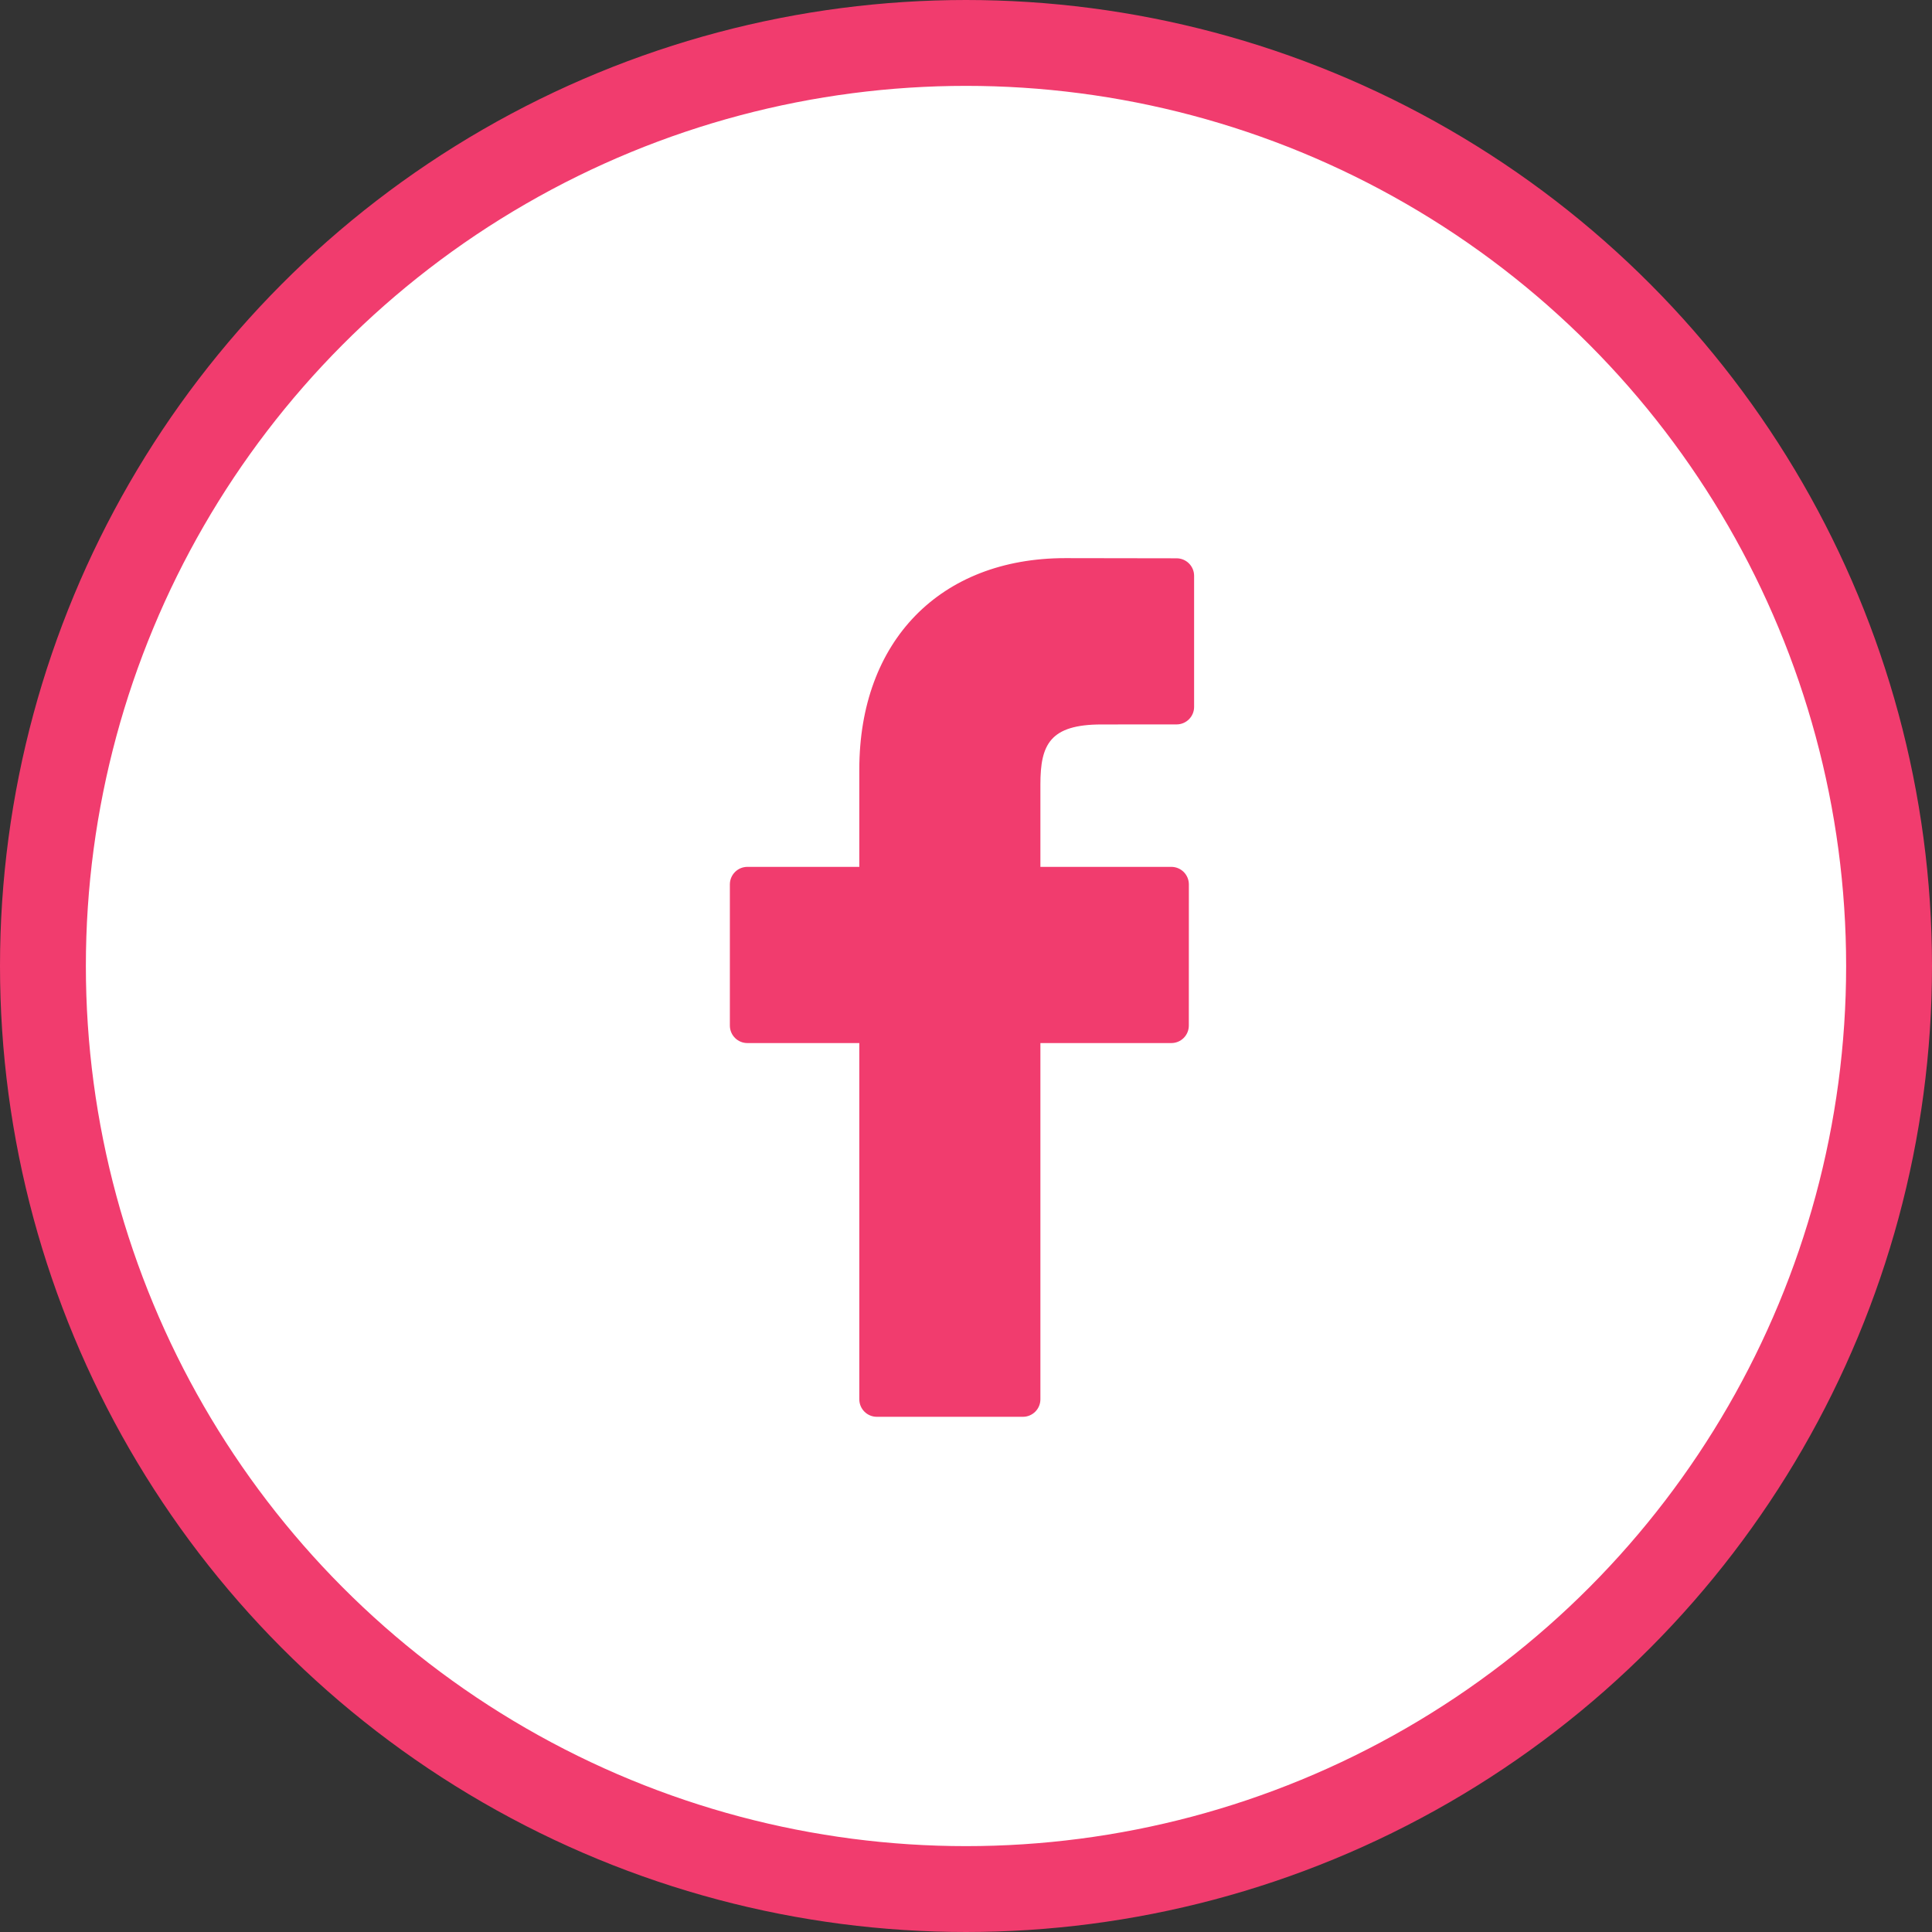 <svg width="45" height="45" viewBox="0 0 45 45" fill="none" xmlns="http://www.w3.org/2000/svg">
<rect x="0" y="0" width="45" height="45" fill="#333333" stroke="none"/>
<circle cx="22.5" cy="22.5" r="21.5" fill="white" stroke="#F13C6E" stroke-width="2"/>
<path d="M27.406 13.004L24.812 13C21.898 13 20.015 14.932 20.015 17.922V20.191H17.408C17.183 20.191 17 20.374 17 20.599V23.887C17 24.113 17.183 24.295 17.408 24.295H20.015V32.592C20.015 32.818 20.198 33 20.423 33H23.826C24.051 33 24.233 32.817 24.233 32.592V24.295H27.282C27.508 24.295 27.69 24.113 27.69 23.887L27.691 20.599C27.691 20.491 27.648 20.388 27.572 20.311C27.496 20.235 27.392 20.191 27.283 20.191H24.233V18.268C24.233 17.343 24.454 16.874 25.658 16.874L27.405 16.873C27.63 16.873 27.813 16.69 27.813 16.465V13.412C27.813 13.187 27.631 13.005 27.406 13.004Z" fill="#F13C6E"/>
</svg>

